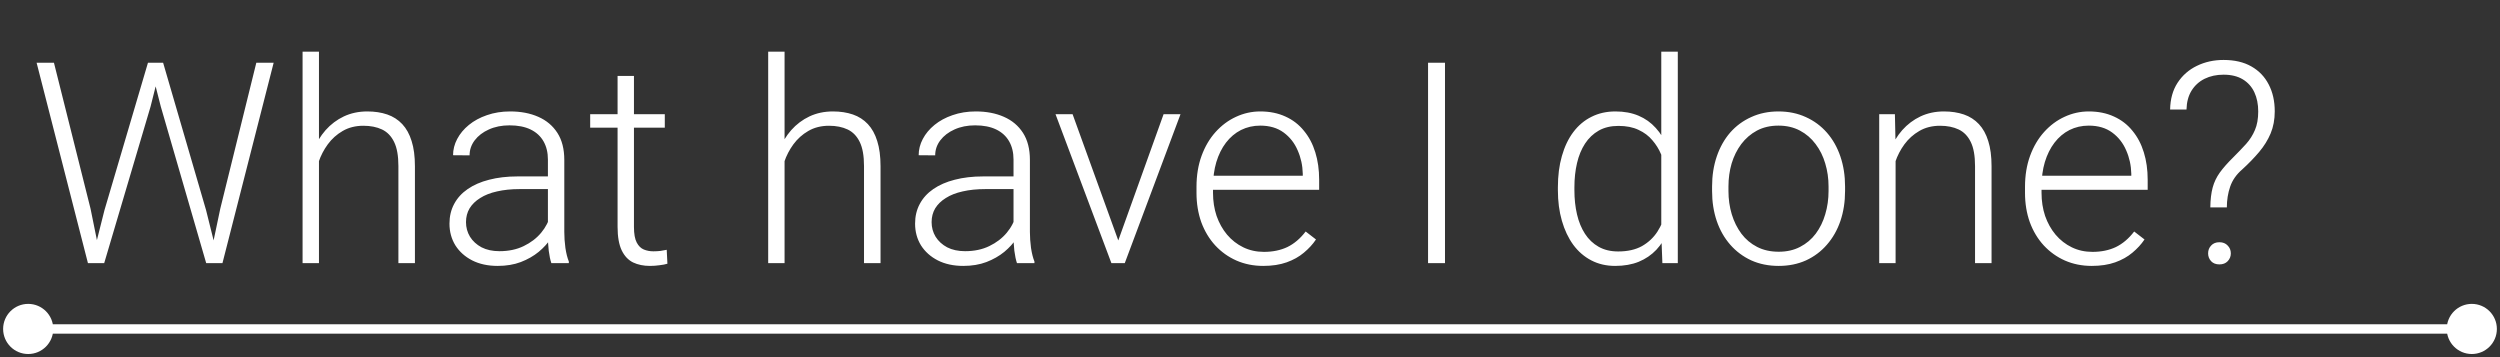 <svg width="266" height="38" viewBox="0 0 266 38" fill="none" xmlns="http://www.w3.org/2000/svg">
<rect x="0" y="0" width="266" height="38" fill="#333333" stroke="none"/>
<path d="M11.115 22.36L15.744 6.672H17.194L16.023 11.33L11.086 28H9.694L11.115 22.36ZM5.739 6.672L9.636 22.214L10.808 28H9.357L3.894 6.672H5.739ZM23.435 22.214L27.273 6.672H29.118L23.669 28H22.219L23.435 22.214ZM17.355 6.672L21.926 22.36L23.332 28H21.94L17.106 11.33L15.92 6.672H17.355ZM33.938 5.5V28H32.194V5.5H33.938ZM33.542 19.094L32.766 18.654C32.824 17.717 33.015 16.838 33.337 16.018C33.659 15.197 34.094 14.475 34.641 13.85C35.197 13.225 35.847 12.736 36.589 12.385C37.341 12.033 38.171 11.857 39.079 11.857C39.87 11.857 40.578 11.965 41.203 12.18C41.828 12.395 42.36 12.736 42.8 13.205C43.239 13.674 43.571 14.274 43.796 15.007C44.03 15.739 44.148 16.633 44.148 17.688V28H42.39V17.673C42.39 16.579 42.238 15.725 41.935 15.109C41.633 14.484 41.203 14.04 40.647 13.776C40.09 13.513 39.431 13.381 38.669 13.381C37.829 13.381 37.092 13.566 36.457 13.938C35.832 14.299 35.305 14.773 34.875 15.358C34.455 15.935 34.133 16.555 33.908 17.219C33.684 17.873 33.562 18.498 33.542 19.094ZM58.298 25.158V16.984C58.298 16.232 58.142 15.583 57.829 15.036C57.517 14.489 57.058 14.069 56.452 13.776C55.847 13.483 55.1 13.337 54.211 13.337C53.391 13.337 52.658 13.483 52.014 13.776C51.379 14.06 50.876 14.445 50.505 14.934C50.144 15.412 49.963 15.944 49.963 16.53L48.205 16.516C48.205 15.92 48.352 15.344 48.645 14.787C48.938 14.23 49.352 13.732 49.89 13.293C50.427 12.854 51.066 12.507 51.809 12.253C52.56 11.989 53.386 11.857 54.284 11.857C55.417 11.857 56.413 12.048 57.273 12.429C58.142 12.81 58.82 13.381 59.309 14.143C59.797 14.904 60.041 15.861 60.041 17.014V24.675C60.041 25.222 60.08 25.788 60.158 26.374C60.246 26.96 60.368 27.443 60.524 27.824V28H58.664C58.547 27.648 58.454 27.209 58.386 26.682C58.327 26.145 58.298 25.637 58.298 25.158ZM58.708 18.771L58.737 20.119H55.295C54.397 20.119 53.591 20.202 52.878 20.368C52.175 20.524 51.579 20.759 51.091 21.071C50.602 21.374 50.227 21.74 49.963 22.17C49.709 22.6 49.582 23.088 49.582 23.635C49.582 24.201 49.724 24.719 50.007 25.188C50.3 25.656 50.71 26.032 51.237 26.315C51.774 26.589 52.409 26.726 53.142 26.726C54.118 26.726 54.977 26.545 55.72 26.184C56.472 25.822 57.092 25.349 57.58 24.763C58.068 24.177 58.395 23.537 58.562 22.844L59.323 23.855C59.196 24.343 58.962 24.846 58.62 25.363C58.288 25.871 57.853 26.35 57.316 26.799C56.779 27.238 56.145 27.6 55.412 27.883C54.69 28.156 53.869 28.293 52.951 28.293C51.916 28.293 51.013 28.098 50.241 27.707C49.48 27.316 48.884 26.784 48.454 26.11C48.034 25.427 47.824 24.655 47.824 23.796C47.824 23.015 47.99 22.316 48.322 21.701C48.654 21.076 49.133 20.549 49.758 20.119C50.393 19.68 51.154 19.348 52.043 19.123C52.941 18.889 53.947 18.771 55.06 18.771H58.708ZM70.734 12.15V13.586H62.795V12.15H70.734ZM65.71 8.078H67.453V24.148C67.453 24.88 67.551 25.432 67.746 25.803C67.941 26.174 68.195 26.423 68.508 26.55C68.82 26.677 69.157 26.74 69.519 26.74C69.782 26.74 70.036 26.726 70.28 26.696C70.524 26.657 70.744 26.618 70.939 26.579L71.013 28.059C70.798 28.127 70.519 28.181 70.178 28.22C69.836 28.269 69.494 28.293 69.152 28.293C68.478 28.293 67.883 28.171 67.365 27.927C66.848 27.673 66.442 27.243 66.149 26.638C65.856 26.023 65.71 25.188 65.71 24.133V8.078ZM83.478 5.5V28H81.735V5.5H83.478ZM83.083 19.094L82.307 18.654C82.365 17.717 82.556 16.838 82.878 16.018C83.2 15.197 83.635 14.475 84.182 13.85C84.738 13.225 85.388 12.736 86.13 12.385C86.882 12.033 87.712 11.857 88.62 11.857C89.411 11.857 90.119 11.965 90.744 12.18C91.369 12.395 91.901 12.736 92.341 13.205C92.78 13.674 93.112 14.274 93.337 15.007C93.571 15.739 93.689 16.633 93.689 17.688V28H91.931V17.673C91.931 16.579 91.779 15.725 91.477 15.109C91.174 14.484 90.744 14.04 90.188 13.776C89.631 13.513 88.972 13.381 88.21 13.381C87.37 13.381 86.633 13.566 85.998 13.938C85.373 14.299 84.846 14.773 84.416 15.358C83.996 15.935 83.674 16.555 83.449 17.219C83.225 17.873 83.103 18.498 83.083 19.094ZM107.839 25.158V16.984C107.839 16.232 107.683 15.583 107.37 15.036C107.058 14.489 106.599 14.069 105.993 13.776C105.388 13.483 104.641 13.337 103.752 13.337C102.932 13.337 102.199 13.483 101.555 13.776C100.92 14.06 100.417 14.445 100.046 14.934C99.685 15.412 99.504 15.944 99.504 16.53L97.746 16.516C97.746 15.92 97.893 15.344 98.186 14.787C98.478 14.23 98.894 13.732 99.431 13.293C99.968 12.854 100.607 12.507 101.35 12.253C102.102 11.989 102.927 11.857 103.825 11.857C104.958 11.857 105.954 12.048 106.813 12.429C107.683 12.81 108.361 13.381 108.85 14.143C109.338 14.904 109.582 15.861 109.582 17.014V24.675C109.582 25.222 109.621 25.788 109.699 26.374C109.787 26.96 109.909 27.443 110.065 27.824V28H108.205C108.088 27.648 107.995 27.209 107.927 26.682C107.868 26.145 107.839 25.637 107.839 25.158ZM108.249 18.771L108.278 20.119H104.836C103.938 20.119 103.132 20.202 102.419 20.368C101.716 20.524 101.12 20.759 100.632 21.071C100.144 21.374 99.768 21.74 99.504 22.17C99.25 22.6 99.123 23.088 99.123 23.635C99.123 24.201 99.265 24.719 99.548 25.188C99.841 25.656 100.251 26.032 100.778 26.315C101.315 26.589 101.95 26.726 102.683 26.726C103.659 26.726 104.519 26.545 105.261 26.184C106.013 25.822 106.633 25.349 107.121 24.763C107.609 24.177 107.937 23.537 108.103 22.844L108.864 23.855C108.737 24.343 108.503 24.846 108.161 25.363C107.829 25.871 107.395 26.35 106.857 26.799C106.32 27.238 105.686 27.6 104.953 27.883C104.23 28.156 103.41 28.293 102.492 28.293C101.457 28.293 100.554 28.098 99.782 27.707C99.02 27.316 98.425 26.784 97.995 26.11C97.575 25.427 97.365 24.655 97.365 23.796C97.365 23.015 97.531 22.316 97.863 21.701C98.195 21.076 98.674 20.549 99.299 20.119C99.934 19.68 100.695 19.348 101.584 19.123C102.482 18.889 103.488 18.771 104.602 18.771H108.249ZM118.723 26.315L123.806 12.15H125.607L119.675 28H118.4L118.723 26.315ZM114.123 12.15L119.265 26.359L119.543 28H118.254L112.307 12.15H114.123ZM134.411 28.293C133.376 28.293 132.424 28.102 131.555 27.722C130.695 27.341 129.943 26.804 129.299 26.11C128.664 25.417 128.171 24.597 127.819 23.649C127.478 22.692 127.307 21.648 127.307 20.515V19.885C127.307 18.664 127.487 17.561 127.849 16.574C128.21 15.588 128.708 14.743 129.343 14.04C129.978 13.337 130.7 12.8 131.511 12.429C132.331 12.048 133.19 11.857 134.089 11.857C135.095 11.857 135.988 12.038 136.77 12.399C137.551 12.751 138.205 13.254 138.732 13.908C139.27 14.553 139.675 15.319 139.948 16.208C140.222 17.087 140.358 18.059 140.358 19.123V20.192H128.361V18.698H138.615V18.493C138.596 17.605 138.415 16.774 138.073 16.003C137.741 15.222 137.243 14.587 136.579 14.099C135.915 13.61 135.085 13.366 134.089 13.366C133.347 13.366 132.663 13.523 132.038 13.835C131.423 14.148 130.891 14.597 130.441 15.183C130.002 15.759 129.66 16.447 129.416 17.248C129.182 18.039 129.064 18.918 129.064 19.885V20.515C129.064 21.394 129.191 22.214 129.445 22.976C129.709 23.727 130.08 24.392 130.559 24.968C131.047 25.544 131.623 25.993 132.287 26.315C132.951 26.638 133.684 26.799 134.484 26.799C135.422 26.799 136.252 26.628 136.975 26.286C137.697 25.935 138.347 25.383 138.923 24.631L140.021 25.48C139.68 25.988 139.25 26.457 138.732 26.887C138.225 27.316 137.614 27.658 136.901 27.912C136.188 28.166 135.358 28.293 134.411 28.293ZM153.747 6.672V28H151.945V6.672H153.747ZM176.76 24.924V5.5H178.518V28H176.877L176.76 24.924ZM165.759 20.236V19.929C165.759 18.698 165.9 17.59 166.184 16.604C166.467 15.607 166.872 14.758 167.399 14.055C167.937 13.342 168.581 12.8 169.333 12.429C170.085 12.048 170.935 11.857 171.882 11.857C172.81 11.857 173.63 12.009 174.343 12.312C175.056 12.614 175.666 13.049 176.174 13.615C176.691 14.182 177.106 14.855 177.419 15.637C177.741 16.418 177.976 17.287 178.122 18.244V22.155C178.005 23.054 177.79 23.879 177.478 24.631C177.165 25.373 176.75 26.023 176.232 26.579C175.715 27.126 175.09 27.551 174.357 27.854C173.635 28.146 172.8 28.293 171.853 28.293C170.915 28.293 170.07 28.098 169.318 27.707C168.566 27.316 167.927 26.765 167.399 26.052C166.872 25.329 166.467 24.475 166.184 23.488C165.9 22.502 165.759 21.418 165.759 20.236ZM167.517 19.929V20.236C167.517 21.164 167.609 22.023 167.795 22.814C167.98 23.605 168.264 24.294 168.645 24.88C169.025 25.466 169.509 25.925 170.095 26.257C170.681 26.589 171.374 26.755 172.175 26.755C173.181 26.755 174.025 26.564 174.709 26.184C175.393 25.793 175.939 25.28 176.35 24.645C176.76 24.001 177.058 23.298 177.243 22.536V17.98C177.126 17.463 176.955 16.936 176.73 16.398C176.506 15.861 176.198 15.368 175.808 14.919C175.427 14.46 174.938 14.094 174.343 13.82C173.757 13.537 173.044 13.396 172.204 13.396C171.394 13.396 170.695 13.562 170.109 13.894C169.523 14.226 169.035 14.69 168.645 15.285C168.264 15.871 167.98 16.56 167.795 17.351C167.609 18.142 167.517 19.001 167.517 19.929ZM182.165 20.324V19.841C182.165 18.689 182.331 17.624 182.663 16.648C182.995 15.671 183.469 14.826 184.084 14.113C184.709 13.4 185.456 12.849 186.325 12.458C187.194 12.058 188.161 11.857 189.226 11.857C190.3 11.857 191.271 12.058 192.141 12.458C193.01 12.849 193.757 13.4 194.382 14.113C195.007 14.826 195.485 15.671 195.817 16.648C196.149 17.624 196.315 18.689 196.315 19.841V20.324C196.315 21.477 196.149 22.541 195.817 23.518C195.485 24.484 195.007 25.324 194.382 26.037C193.767 26.75 193.024 27.307 192.155 27.707C191.286 28.098 190.319 28.293 189.255 28.293C188.181 28.293 187.209 28.098 186.34 27.707C185.471 27.307 184.724 26.75 184.099 26.037C183.474 25.324 182.995 24.484 182.663 23.518C182.331 22.541 182.165 21.477 182.165 20.324ZM183.908 19.841V20.324C183.908 21.193 184.025 22.019 184.26 22.8C184.494 23.571 184.836 24.26 185.285 24.865C185.734 25.461 186.291 25.93 186.955 26.271C187.619 26.613 188.386 26.784 189.255 26.784C190.114 26.784 190.871 26.613 191.525 26.271C192.189 25.93 192.746 25.461 193.195 24.865C193.645 24.26 193.981 23.571 194.206 22.8C194.44 22.019 194.558 21.193 194.558 20.324V19.841C194.558 18.981 194.44 18.166 194.206 17.395C193.981 16.623 193.64 15.935 193.181 15.329C192.731 14.724 192.175 14.245 191.511 13.894C190.847 13.542 190.085 13.366 189.226 13.366C188.366 13.366 187.604 13.542 186.94 13.894C186.286 14.245 185.729 14.724 185.271 15.329C184.821 15.935 184.479 16.623 184.245 17.395C184.021 18.166 183.908 18.981 183.908 19.841ZM201.691 15.534V28H199.948V12.15H201.618L201.691 15.534ZM201.296 19.094L200.52 18.654C200.578 17.717 200.769 16.838 201.091 16.018C201.413 15.197 201.848 14.475 202.395 13.85C202.951 13.225 203.601 12.736 204.343 12.385C205.095 12.033 205.925 11.857 206.833 11.857C207.624 11.857 208.332 11.965 208.957 12.18C209.582 12.395 210.114 12.736 210.554 13.205C210.993 13.674 211.325 14.274 211.55 15.007C211.784 15.739 211.901 16.633 211.901 17.688V28H210.144V17.673C210.144 16.579 209.992 15.725 209.689 15.109C209.387 14.484 208.957 14.04 208.4 13.776C207.844 13.513 207.185 13.381 206.423 13.381C205.583 13.381 204.846 13.566 204.211 13.938C203.586 14.299 203.059 14.773 202.629 15.358C202.209 15.935 201.887 16.555 201.662 17.219C201.438 17.873 201.315 18.498 201.296 19.094ZM222.565 28.293C221.53 28.293 220.578 28.102 219.709 27.722C218.85 27.341 218.098 26.804 217.453 26.11C216.818 25.417 216.325 24.597 215.974 23.649C215.632 22.692 215.461 21.648 215.461 20.515V19.885C215.461 18.664 215.642 17.561 216.003 16.574C216.364 15.588 216.862 14.743 217.497 14.04C218.132 13.337 218.854 12.8 219.665 12.429C220.485 12.048 221.345 11.857 222.243 11.857C223.249 11.857 224.143 12.038 224.924 12.399C225.705 12.751 226.359 13.254 226.887 13.908C227.424 14.553 227.829 15.319 228.103 16.208C228.376 17.087 228.513 18.059 228.513 19.123V20.192H216.516V18.698H226.77V18.493C226.75 17.605 226.569 16.774 226.228 16.003C225.896 15.222 225.397 14.587 224.733 14.099C224.069 13.61 223.239 13.366 222.243 13.366C221.501 13.366 220.817 13.523 220.192 13.835C219.577 14.148 219.045 14.597 218.596 15.183C218.156 15.759 217.814 16.447 217.57 17.248C217.336 18.039 217.219 18.918 217.219 19.885V20.515C217.219 21.394 217.346 22.214 217.6 22.976C217.863 23.727 218.234 24.392 218.713 24.968C219.201 25.544 219.777 25.993 220.441 26.315C221.105 26.638 221.838 26.799 222.639 26.799C223.576 26.799 224.406 26.628 225.129 26.286C225.852 25.935 226.501 25.383 227.077 24.631L228.176 25.48C227.834 25.988 227.404 26.457 226.887 26.887C226.379 27.316 225.769 27.658 225.056 27.912C224.343 28.166 223.513 28.293 222.565 28.293ZM236.936 22.067H235.178C235.188 21.237 235.271 20.534 235.427 19.958C235.583 19.382 235.837 18.85 236.188 18.361C236.54 17.873 237.014 17.336 237.609 16.75C238.127 16.232 238.586 15.754 238.986 15.315C239.387 14.865 239.699 14.372 239.924 13.835C240.158 13.298 240.275 12.639 240.275 11.857C240.275 11.086 240.139 10.407 239.865 9.821C239.592 9.235 239.182 8.776 238.635 8.444C238.088 8.112 237.404 7.946 236.584 7.946C235.832 7.946 235.158 8.093 234.562 8.386C233.977 8.679 233.513 9.104 233.171 9.66C232.839 10.207 232.663 10.871 232.644 11.652H230.9C230.92 10.539 231.184 9.592 231.691 8.811C232.209 8.02 232.893 7.419 233.742 7.009C234.602 6.589 235.549 6.379 236.584 6.379C237.756 6.379 238.742 6.608 239.543 7.067C240.354 7.526 240.969 8.166 241.389 8.986C241.818 9.807 242.033 10.759 242.033 11.843C242.033 12.712 241.887 13.498 241.594 14.201C241.301 14.895 240.896 15.549 240.378 16.164C239.86 16.779 239.26 17.399 238.576 18.024C237.951 18.561 237.521 19.177 237.287 19.87C237.053 20.554 236.936 21.286 236.936 22.067ZM234.943 26.96C234.943 26.628 235.051 26.35 235.266 26.125C235.48 25.891 235.773 25.773 236.145 25.773C236.516 25.773 236.809 25.891 237.023 26.125C237.248 26.35 237.36 26.628 237.36 26.96C237.36 27.282 237.248 27.561 237.023 27.795C236.809 28.02 236.516 28.132 236.145 28.132C235.773 28.132 235.48 28.02 235.266 27.795C235.051 27.561 234.943 27.282 234.943 26.96Z" fill="white"/>
<path d="M0.333 35C0.333 36.473 1.527 37.667 3 37.667C4.473 37.667 5.667 36.473 5.667 35C5.667 33.527 4.473 32.333 3 32.333C1.527 32.333 0.333 33.527 0.333 35ZM260.333 35C260.333 36.473 261.527 37.667 263 37.667C264.473 37.667 265.667 36.473 265.667 35C265.667 33.527 264.473 32.333 263 32.333C261.527 32.333 260.333 33.527 260.333 35ZM3 35.5H263V34.5H3V35.5Z" fill="white"/>
</svg>
